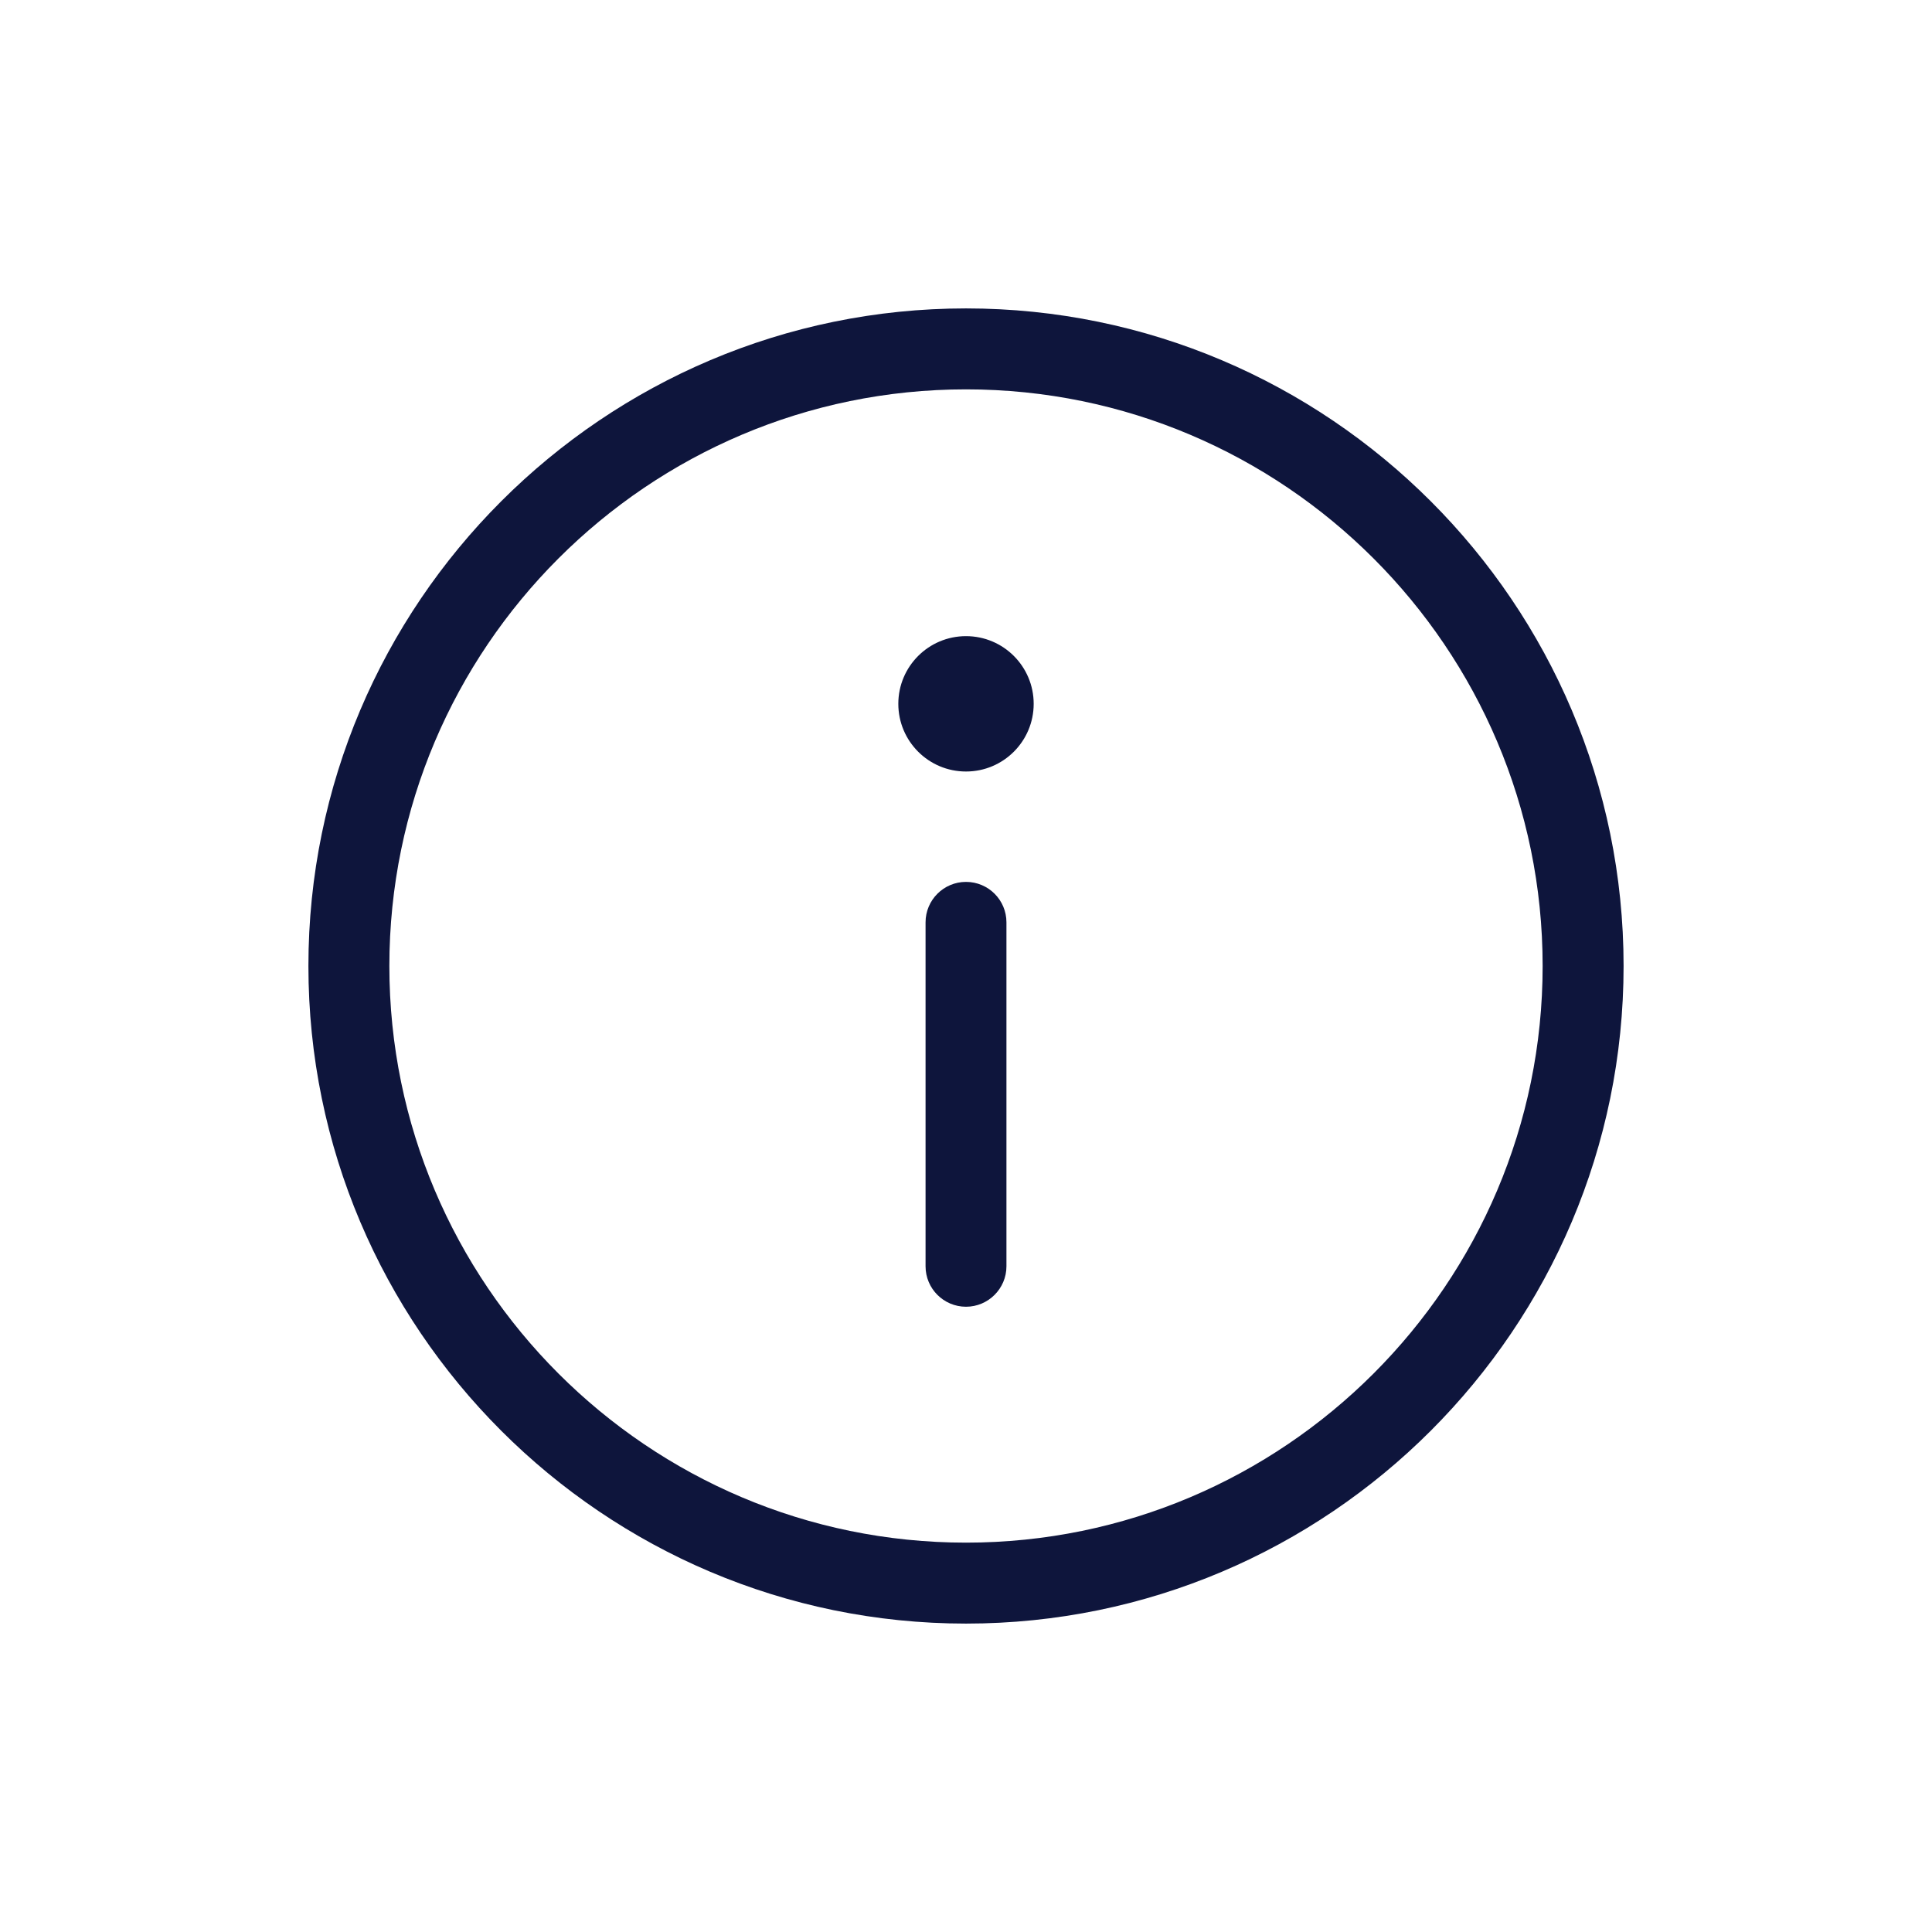 <?xml version="1.0" encoding="iso-8859-1"?>
<!-- Generator: Adobe Illustrator 22.1.0, SVG Export Plug-In . SVG Version: 6.00 Build 0)  -->
<svg version="1.1" id="Layer_1" xmlns="http://www.w3.org/2000/svg" xmlns:xlink="http://www.w3.org/1999/xlink" x="0px" y="0px"
	 viewBox="0 0 30 30" style="enable-background:new 0 0 30 30;" xml:space="preserve">
<path style="fill:#0E153C;" d="M15,13.694c-0.347,0-0.628,0.282-0.628,0.628v5.341c0,0.347,0.282,0.628,0.628,0.628
	s0.628-0.282,0.628-0.628v-5.341C15.628,13.975,15.347,13.694,15,13.694 M15,23.954c-4.937,0-8.954-4.017-8.954-8.954
	S10.063,6.046,15,6.046s8.954,4.017,8.954,8.954S19.937,23.954,15,23.954 M15,4.789C9.37,4.789,4.789,9.37,4.789,15
	S9.37,25.211,15,25.211S25.211,20.63,25.211,15S20.63,4.789,15,4.789 M15,9.878c-0.581,0-1.051,0.471-1.051,1.051
	s0.47,1.051,1.051,1.051s1.051-0.471,1.051-1.051S15.581,9.878,15,9.878"/>
</svg>
